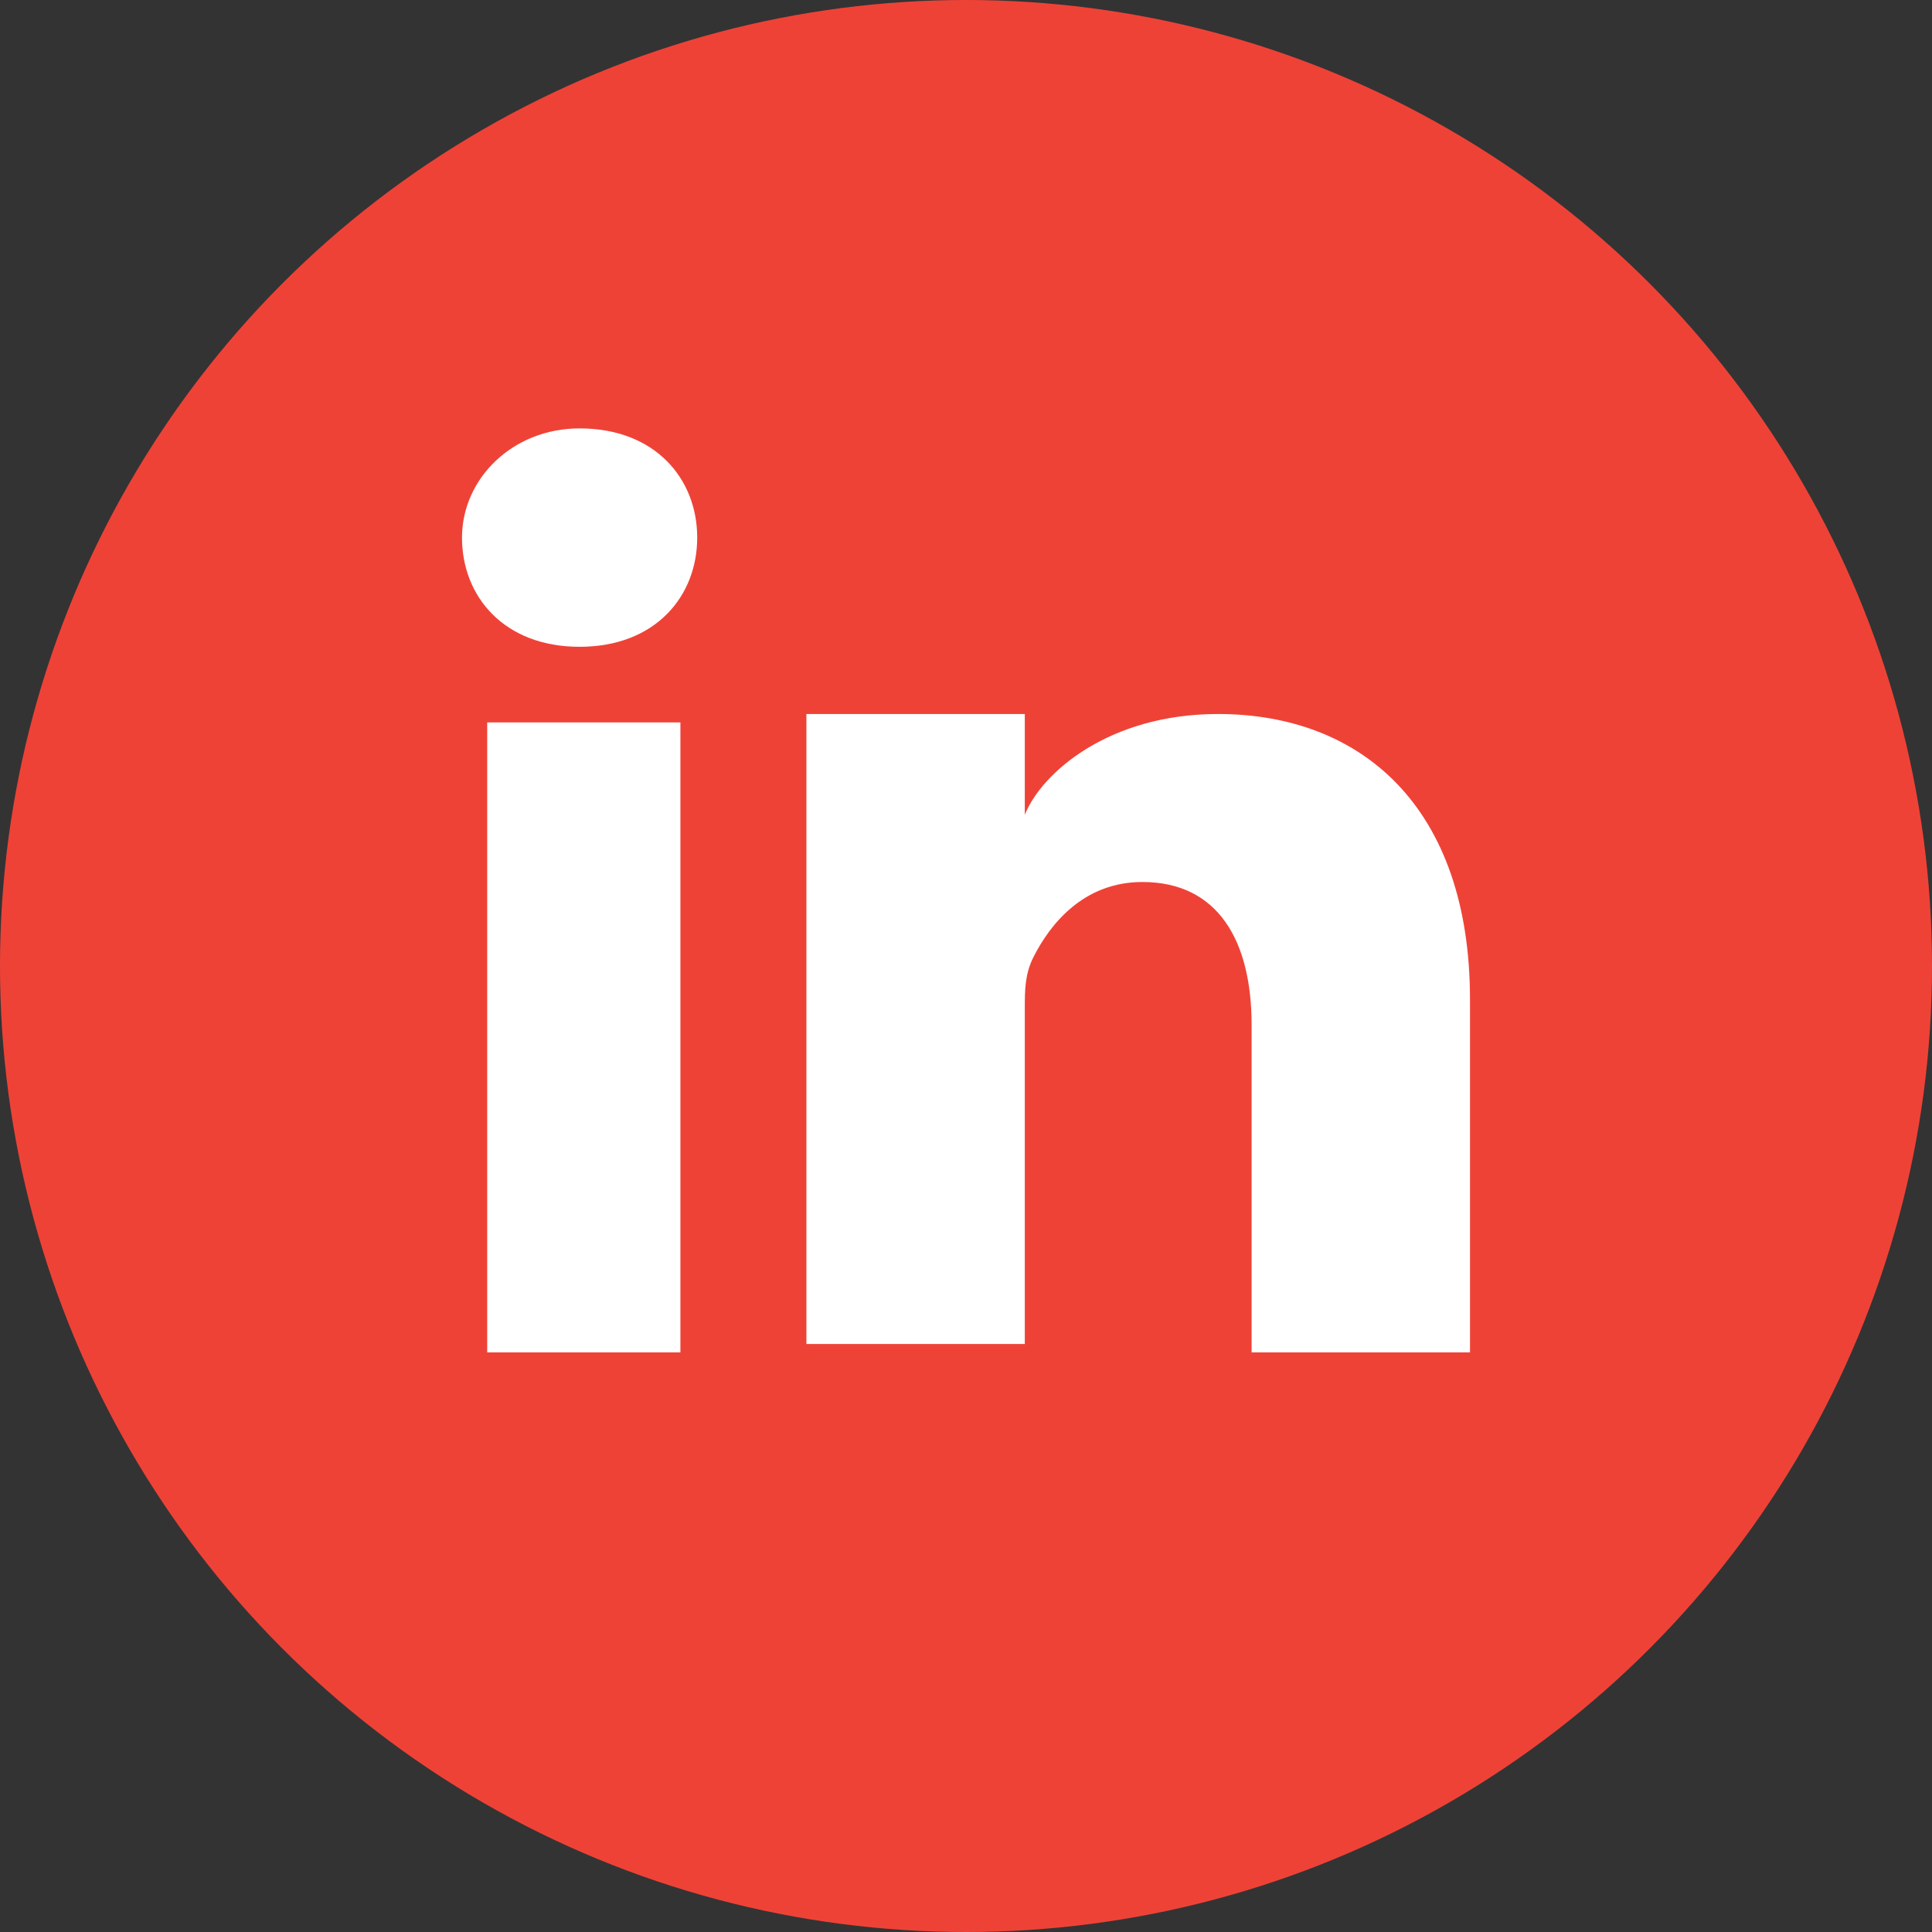 <svg id="Layer_1" xmlns="http://www.w3.org/2000/svg" viewBox="0 0 23 23"><rect x="0" y="0" width="23" height="23" fill="#333333" stroke="none"/><style>.st0{fill:#EF4237;} .st1{fill:#FFFFFF;}</style><g id="XMLID_6_"><circle id="XMLID_4_" class="st0" cx="11.5" cy="11.5" r="11.5"/><path id="XMLID_7_" class="st1" d="M8.2 16.1H5.8V8.6h2.3v7.5zM6.9 7.7c-.9 0-1.4-.6-1.4-1.3 0-.7.6-1.3 1.4-1.3.9 0 1.4.6 1.4 1.3 0 .7-.5 1.3-1.4 1.3zm10.6 8.4h-2.6v-3.9c0-1-.4-1.7-1.3-1.7-.7 0-1.1.5-1.3.9-.1.2-.1.4-.1.6v4H9.6V8.5h2.6v1.2c.2-.5 1-1.2 2.3-1.2 1.7 0 3 1.1 3 3.4v4.2z"/></g></svg>